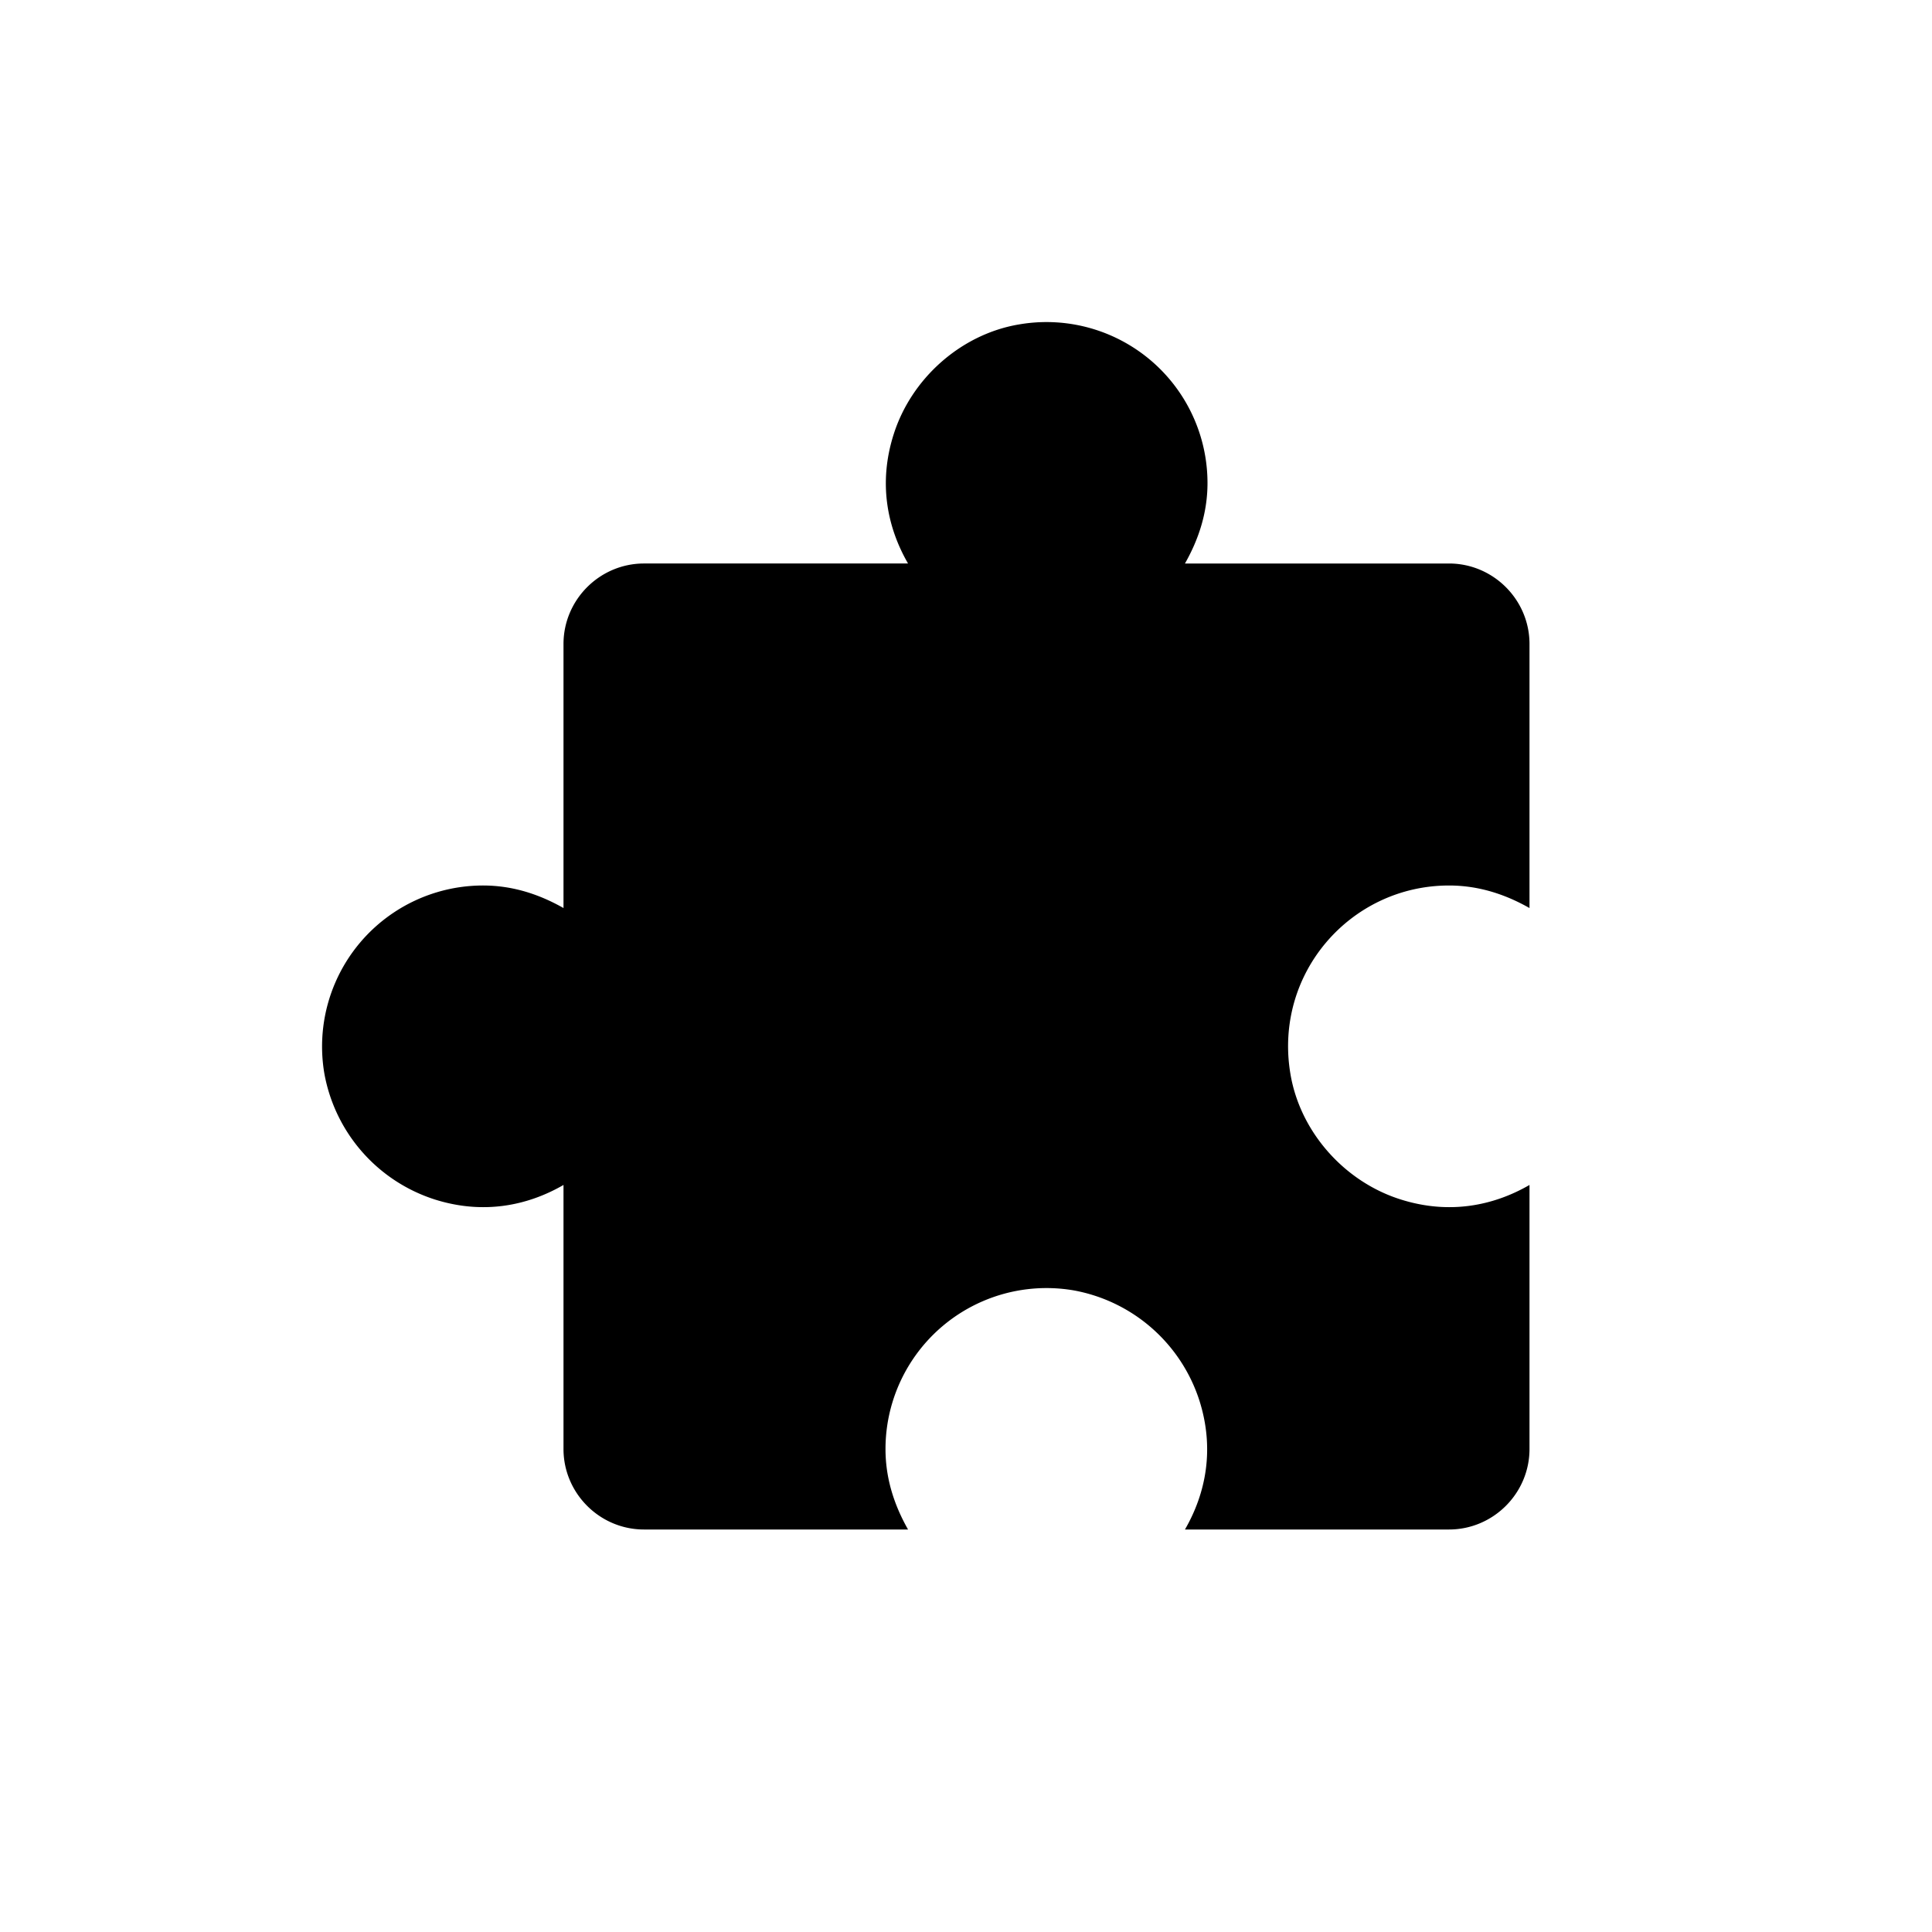 <svg xmlns="http://www.w3.org/2000/svg" width="24" height="24" fill="currentColor" class="mi-solid mi-component" viewBox="0 0 24 24">
  <path d="M16.03 13.34c.12.72.67 1.34 1.37 1.56.6.19 1.15.08 1.6-.18V18c0 .55-.45 1-1 1h-3.28c.26-.45.37-1 .18-1.6a2.02 2.02 0 0 0-1.56-1.37A2 2 0 0 0 11 18c0 .37.11.7.28 1H8c-.55 0-1-.45-1-1v-3.28c-.45.26-1 .37-1.6.18a2.02 2.02 0 0 1-1.37-1.56A2 2 0 0 1 6 11c.37 0 .7.11 1 .28V8c0-.55.45-1 1-1h3.28c-.26-.45-.37-1-.18-1.6.22-.7.84-1.25 1.56-1.37A2 2 0 0 1 15 6c0 .37-.11.7-.28 1H18c.55 0 1 .45 1 1v3.28c-.3-.17-.63-.28-1-.28-1.22 0-2.18 1.09-1.97 2.34Z"/>
</svg>